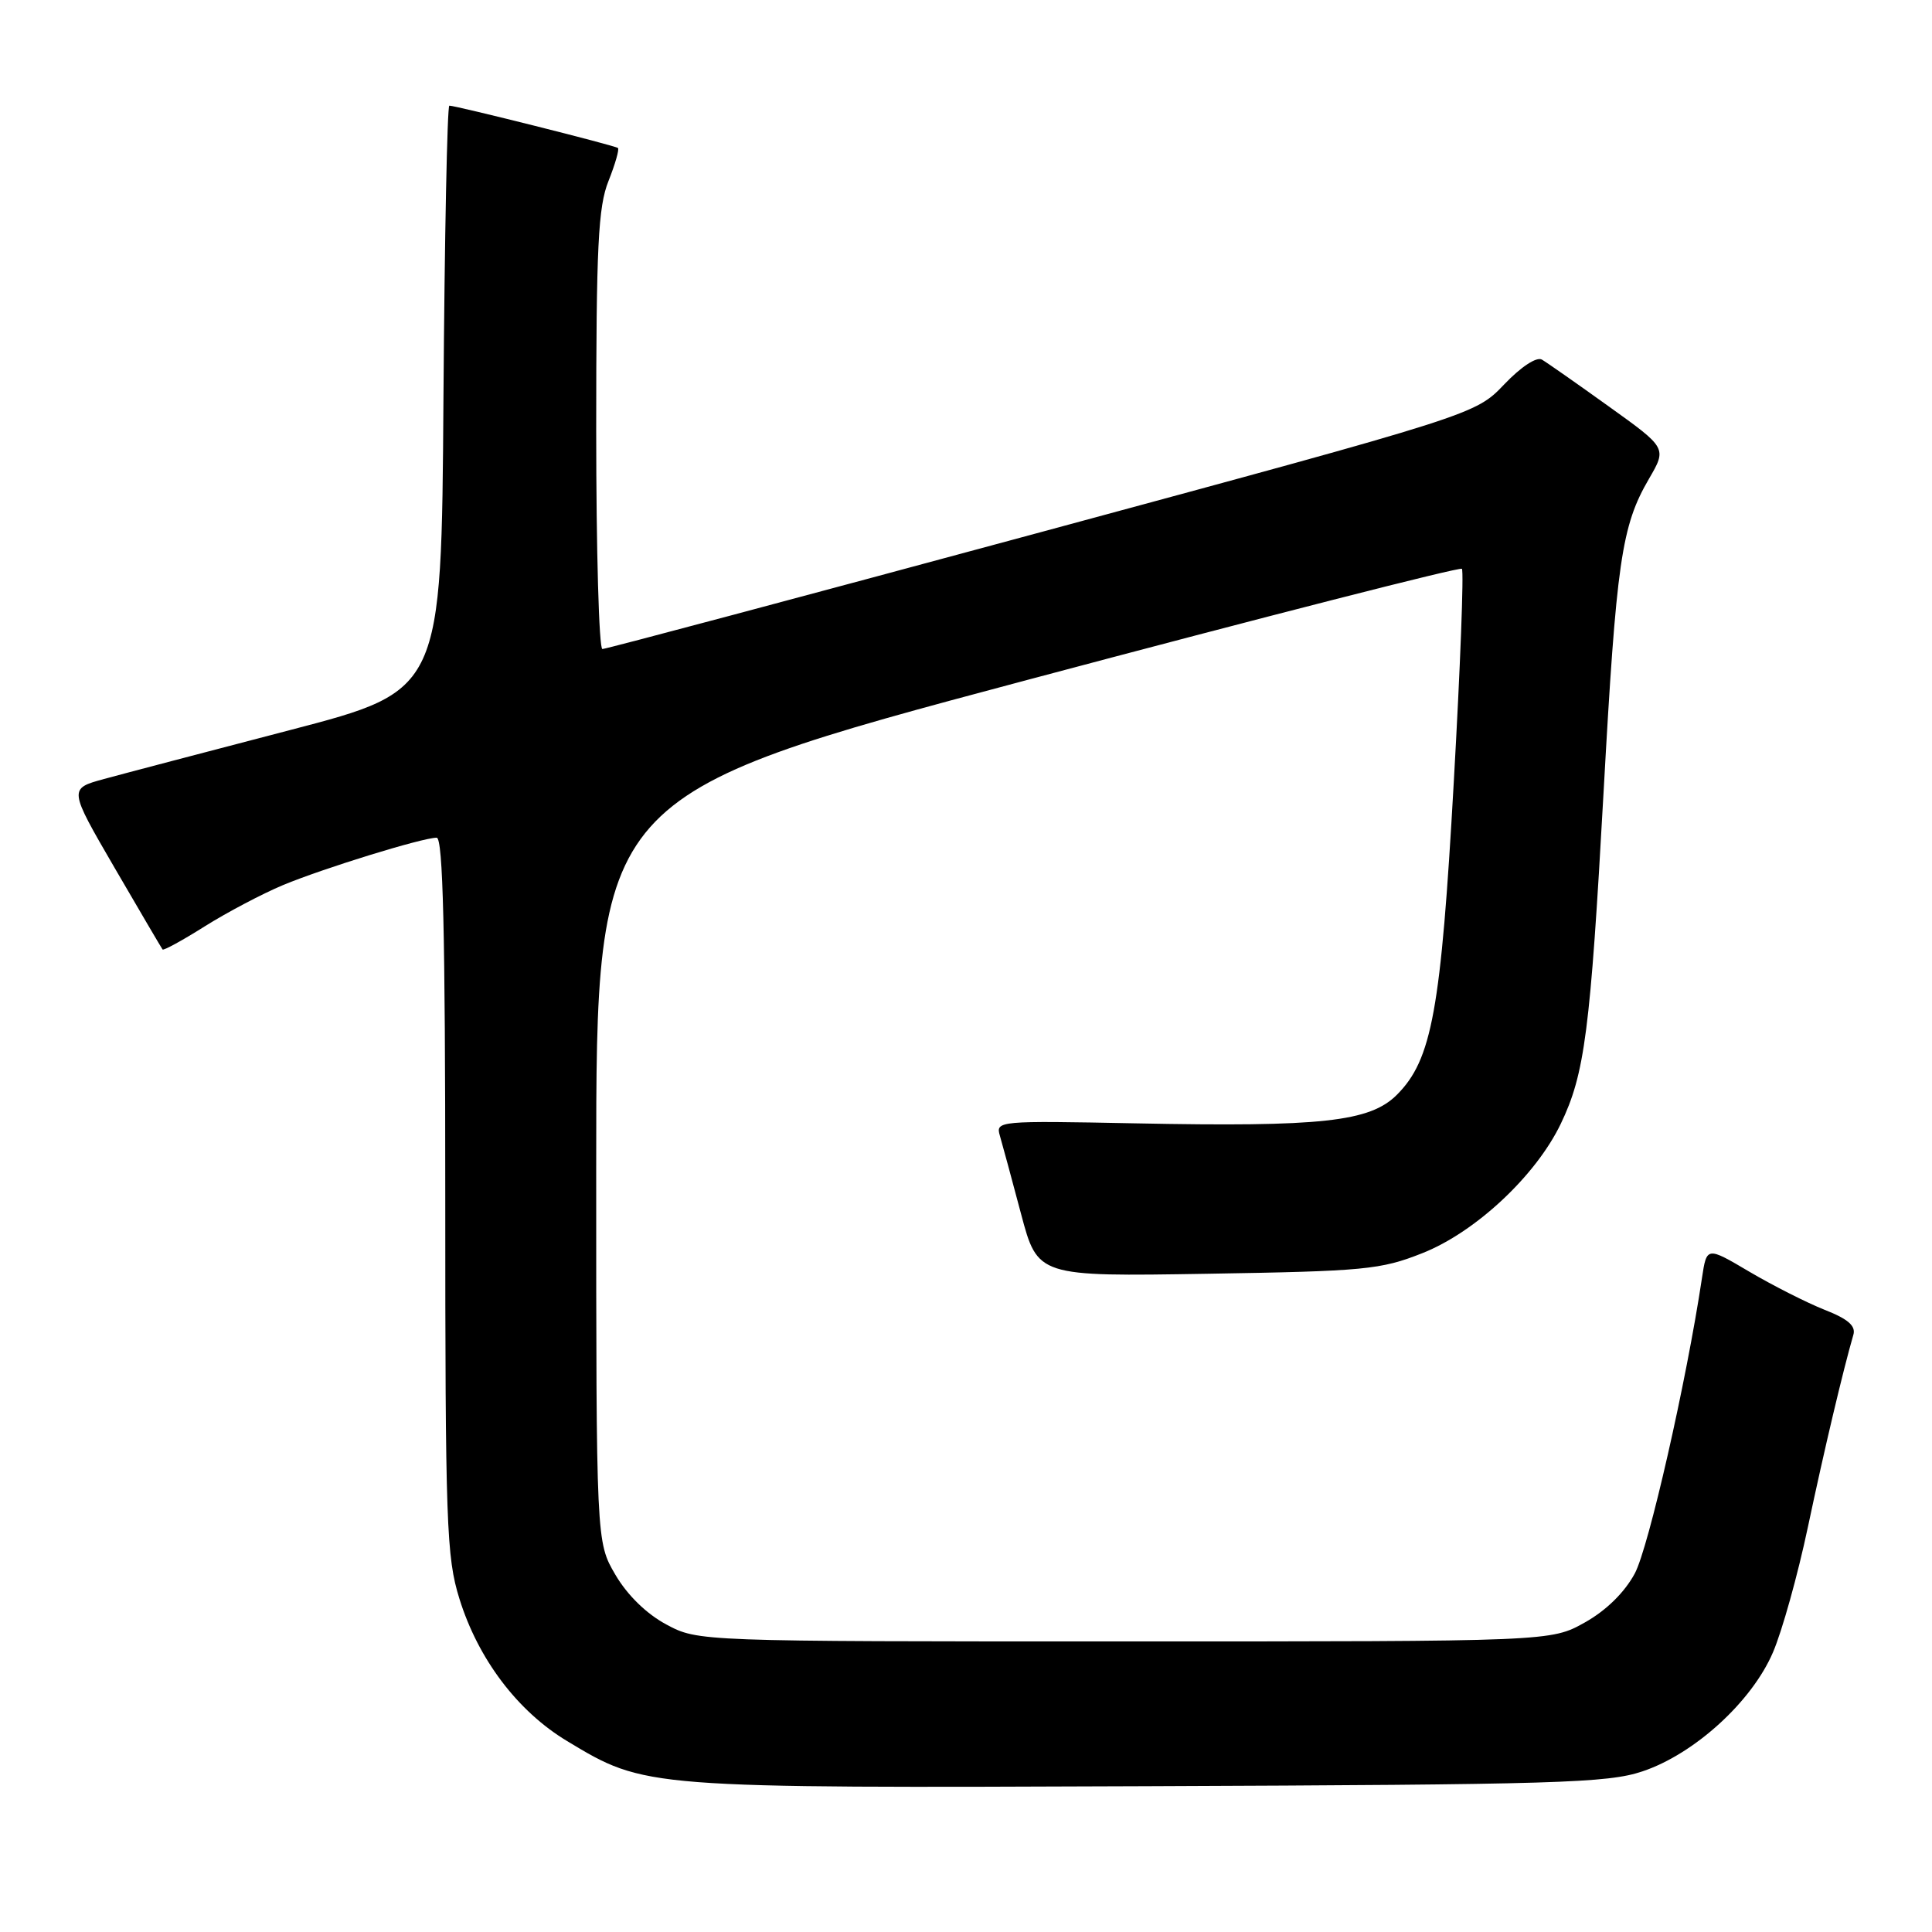 <?xml version="1.0" encoding="UTF-8" standalone="no"?>
<!DOCTYPE svg PUBLIC "-//W3C//DTD SVG 1.1//EN" "http://www.w3.org/Graphics/SVG/1.1/DTD/svg11.dtd" >
<svg xmlns="http://www.w3.org/2000/svg" xmlns:xlink="http://www.w3.org/1999/xlink" version="1.1" viewBox="0 0 256 256">
 <g >
 <path fill="currentColor"
d=" M 217.65 234.71 C 224.53 232.40 232.12 225.48 234.92 218.96 C 236.13 216.16 238.22 208.67 239.56 202.32 C 241.74 192.01 244.24 181.48 245.58 176.87 C 245.93 175.69 244.87 174.77 241.78 173.56 C 239.43 172.63 234.95 170.36 231.82 168.52 C 226.15 165.17 226.15 165.17 225.52 169.34 C 223.47 183.03 218.45 205.08 216.62 208.49 C 215.26 211.01 212.83 213.40 209.99 214.99 C 205.50 217.50 205.50 217.50 149.00 217.50 C 92.50 217.50 92.50 217.50 88.29 215.25 C 85.67 213.85 83.13 211.37 81.54 208.66 C 79.00 204.32 79.00 204.32 79.00 154.83 C 79.00 105.33 79.00 105.33 136.10 90.10 C 167.51 81.73 193.43 75.10 193.71 75.37 C 193.98 75.65 193.50 88.39 192.63 103.68 C 190.93 133.90 189.74 140.42 185.09 145.07 C 181.52 148.64 175.11 149.34 150.50 148.85 C 132.26 148.49 131.91 148.52 132.49 150.49 C 132.81 151.60 134.08 156.25 135.29 160.83 C 137.50 169.15 137.50 169.15 160.00 168.78 C 180.82 168.44 182.95 168.24 188.47 166.05 C 195.50 163.27 203.48 155.82 206.80 148.93 C 209.99 142.31 210.72 136.70 212.48 105.00 C 214.18 74.35 214.85 69.70 218.50 63.44 C 220.87 59.37 220.87 59.37 213.18 53.86 C 208.96 50.83 204.96 48.03 204.31 47.65 C 203.61 47.24 201.54 48.60 199.31 50.94 C 195.50 54.93 195.50 54.93 138.07 70.47 C 106.49 79.01 80.28 86.00 79.82 86.00 C 79.37 86.00 79.00 72.96 79.00 57.02 C 79.00 32.60 79.26 27.40 80.63 23.98 C 81.52 21.74 82.08 19.78 81.88 19.61 C 81.48 19.28 60.44 14.00 59.54 14.00 C 59.26 14.00 58.91 31.44 58.76 52.75 C 58.50 91.50 58.50 91.50 38.50 96.72 C 27.50 99.59 16.38 102.51 13.79 103.22 C 9.09 104.50 9.09 104.50 15.19 115.00 C 18.55 120.78 21.41 125.64 21.54 125.81 C 21.67 125.98 24.19 124.60 27.14 122.74 C 30.09 120.89 34.75 118.43 37.50 117.28 C 42.86 115.05 55.98 111.00 57.86 111.00 C 58.70 111.00 59.00 123.54 59.00 158.41 C 59.00 202.01 59.15 206.31 60.88 211.86 C 63.37 219.86 68.60 226.77 75.16 230.71 C 85.54 236.96 85.26 236.94 152.00 236.68 C 206.35 236.47 213.02 236.27 217.65 234.71 Z "/>
</g>
</svg>